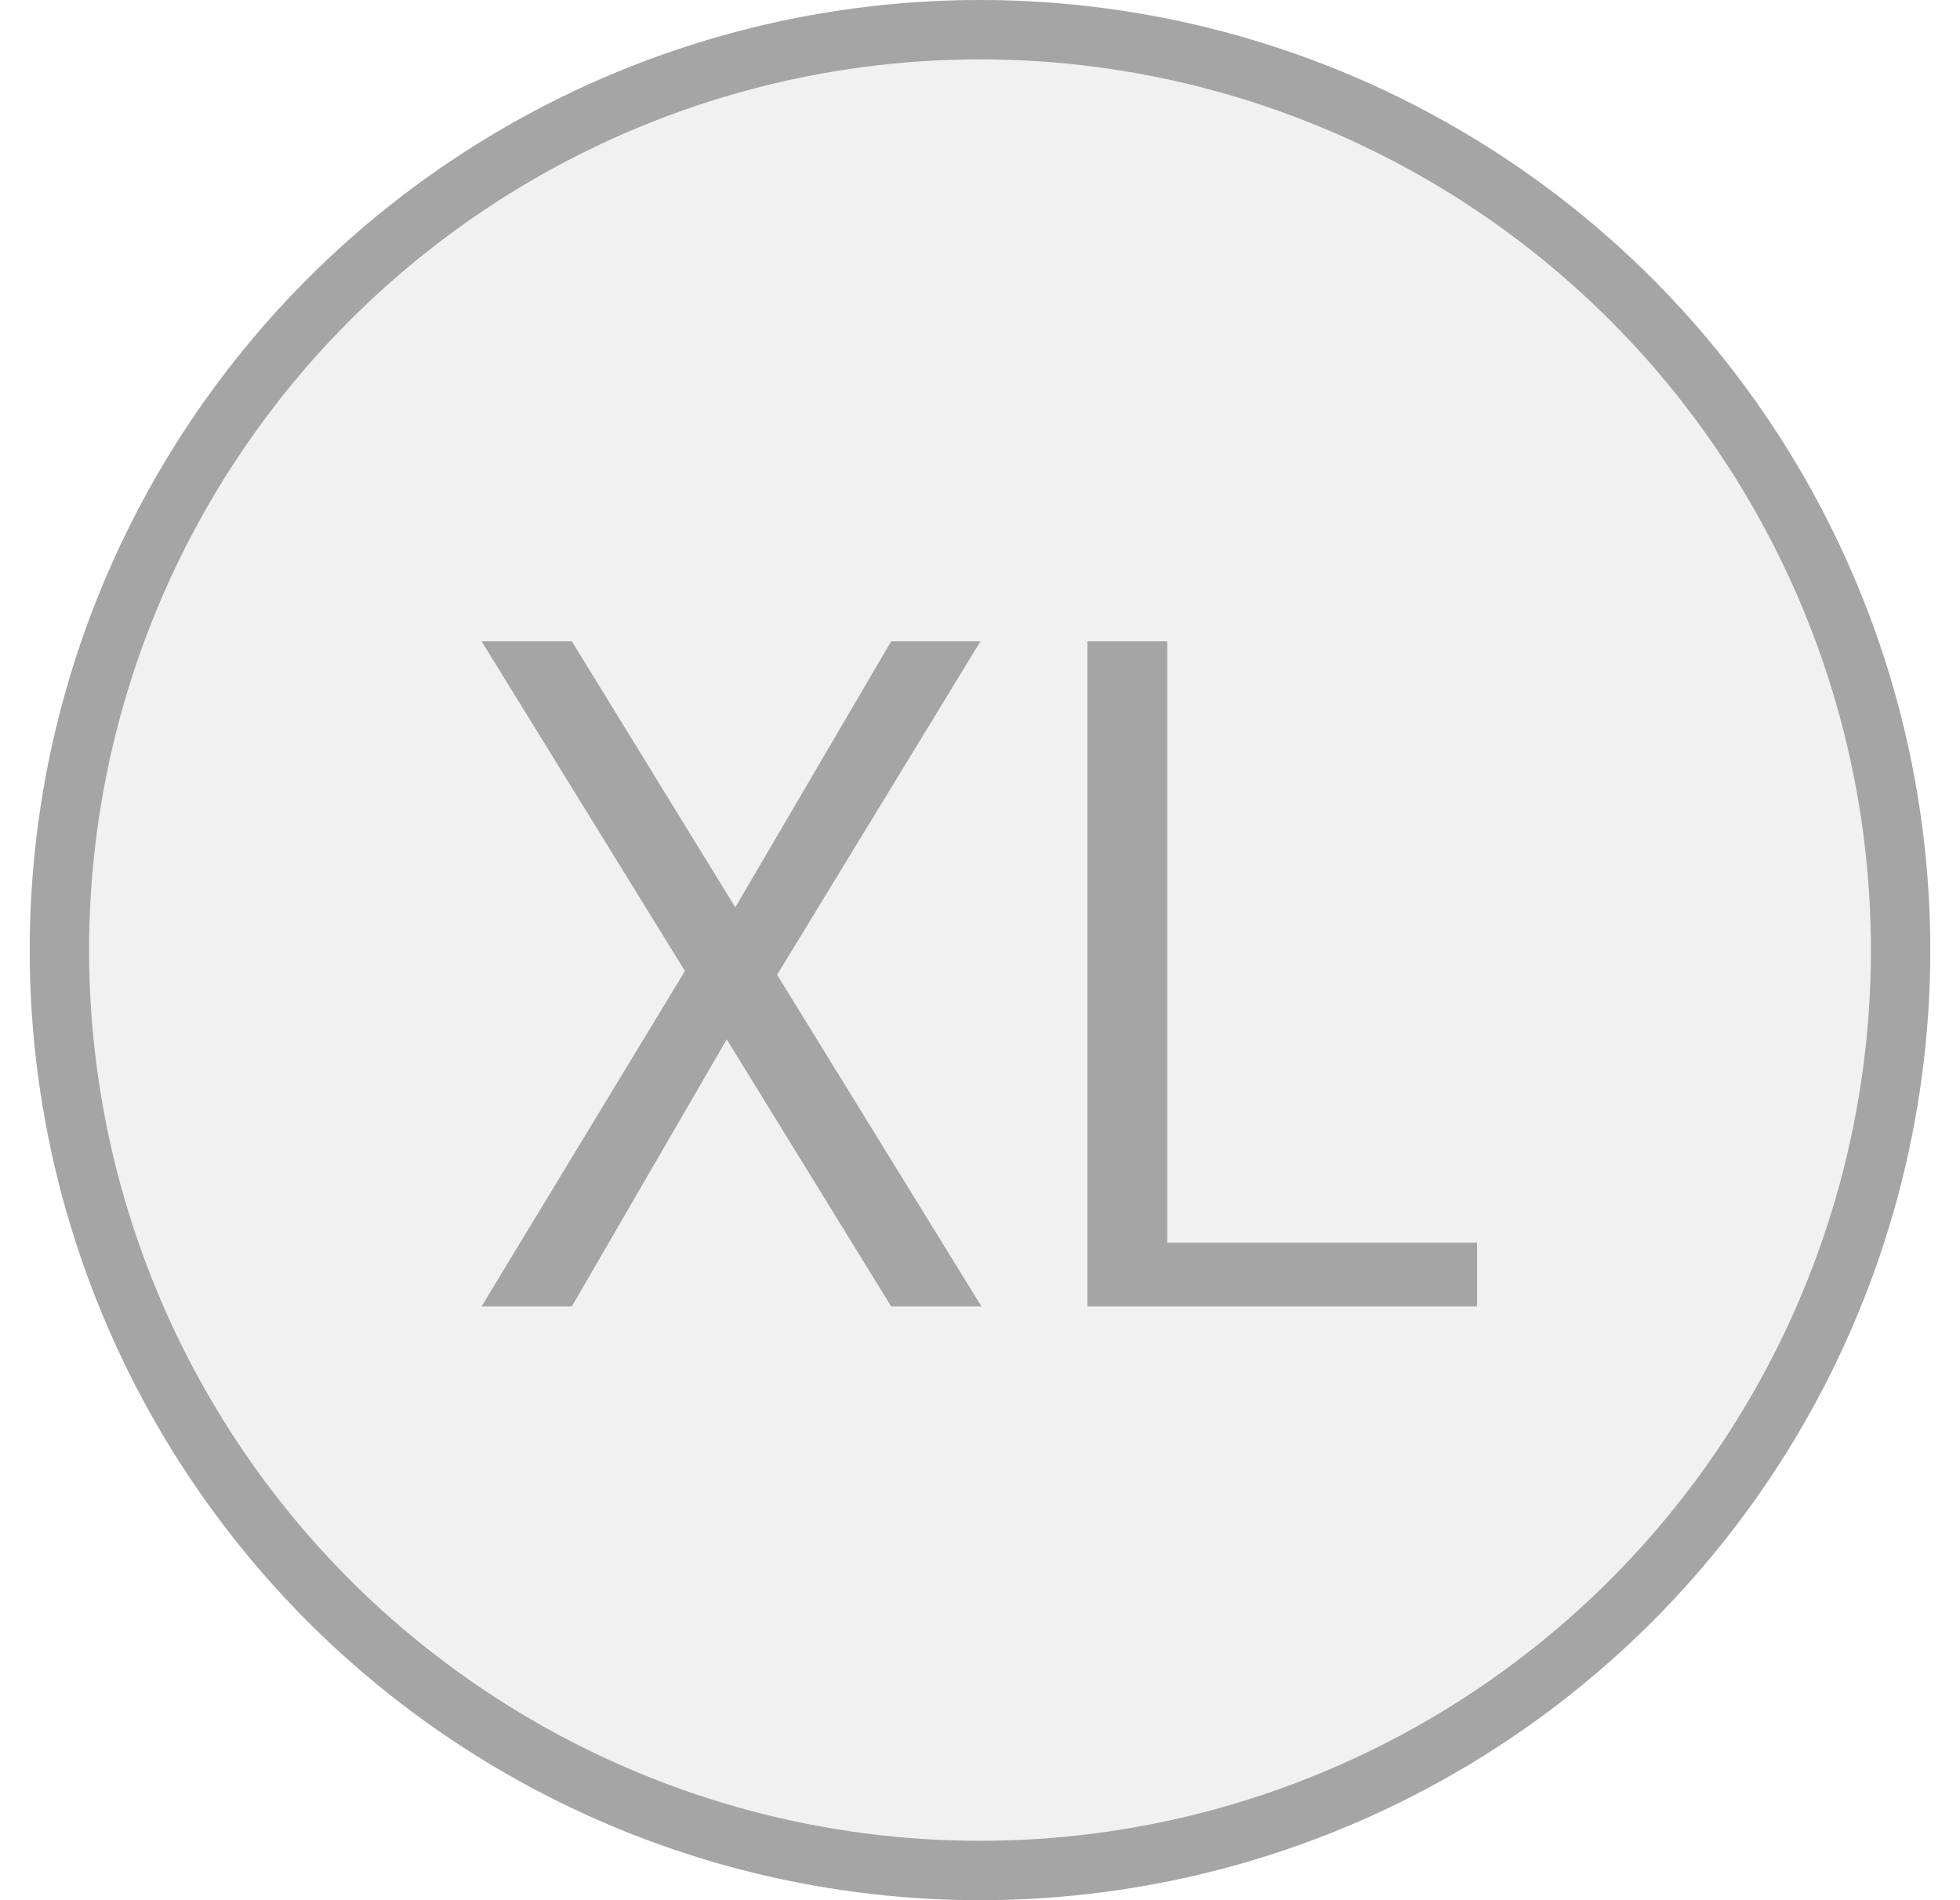 <svg width="33" height="32" viewBox="0 0 33 32" fill="none" xmlns="http://www.w3.org/2000/svg">
<g clip-path="url(#clip0_127_510)">
<g opacity="0.5">
<circle cx="16.5" cy="16" r="15.5" fill="#E4E4E4" stroke="#4B4B4B"/>
<path d="M8.108 22L11.532 16.352L8.108 10.8H9.628L12.38 15.28L15.004 10.8H16.508L13.084 16.416L16.524 22H15.004L12.236 17.504L9.628 22H8.108ZM18.309 22V10.8H19.653V20.928H24.869V22H18.309Z" fill="#4B4B4B"/>
</g>
</g>
<defs>
<clipPath id="clip0_127_510">
<rect width="32" height="32" fill="white" transform="translate(0.5)"/>
</clipPath>
</defs>
</svg>
